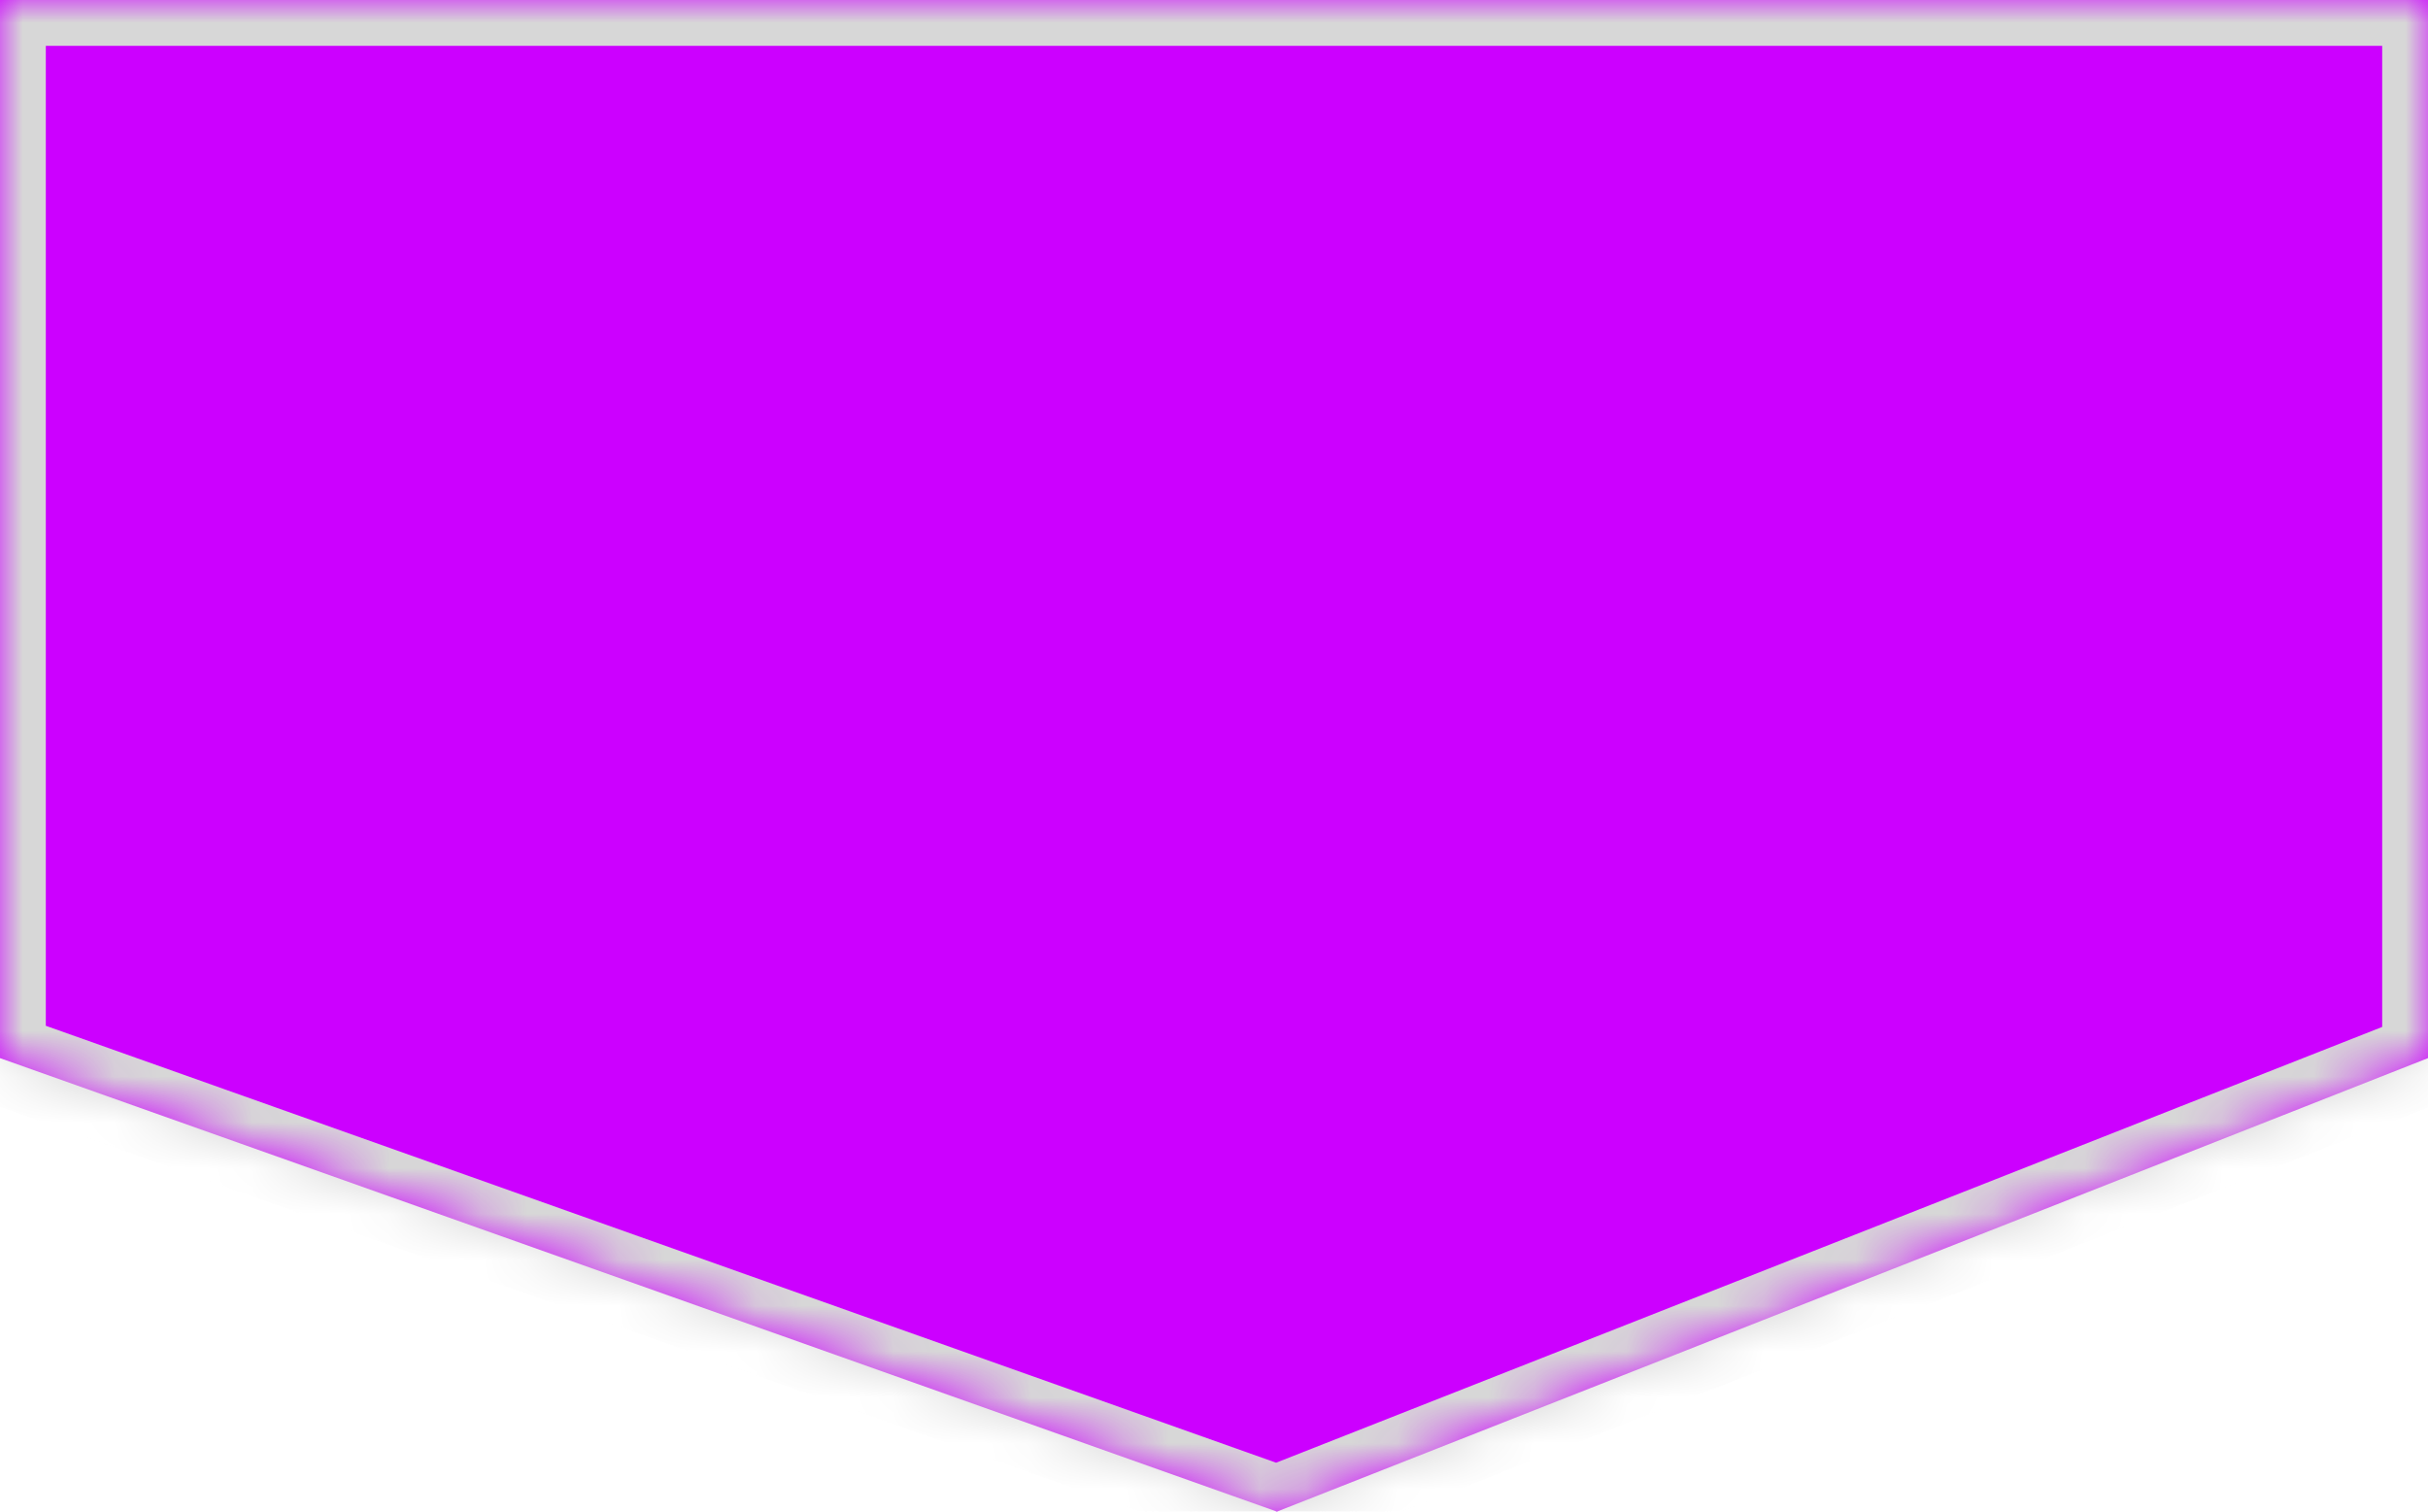 ﻿<?xml version="1.0" encoding="utf-8"?>
<svg version="1.1" xmlns:xlink="http://www.w3.org/1999/xlink" width="53px" height="33px" xmlns="http://www.w3.org/2000/svg">
  <defs>
    <mask fill="white" id="clip42">
      <path d="M 0 23.1  L 0 0  L 53 0  L 53 23.1  L 27.874 33  L 0 23.1  Z " fill-rule="evenodd" />
    </mask>
  </defs>
  <g transform="matrix(1 0 0 1 -1090 -488 )">
    <path d="M 0 23.1  L 0 0  L 53 0  L 53 23.1  L 27.874 33  L 0 23.1  Z " fill-rule="nonzero" fill="#cc00ff" stroke="none" transform="matrix(1 0 0 1 1090 488 )" />
    <path d="M 0 23.1  L 0 0  L 53 0  L 53 23.1  L 27.874 33  L 0 23.1  Z " stroke-width="2" stroke="#d7d7d7" fill="none" transform="matrix(1 0 0 1 1090 488 )" mask="url(#clip42)" />
  </g>
</svg>